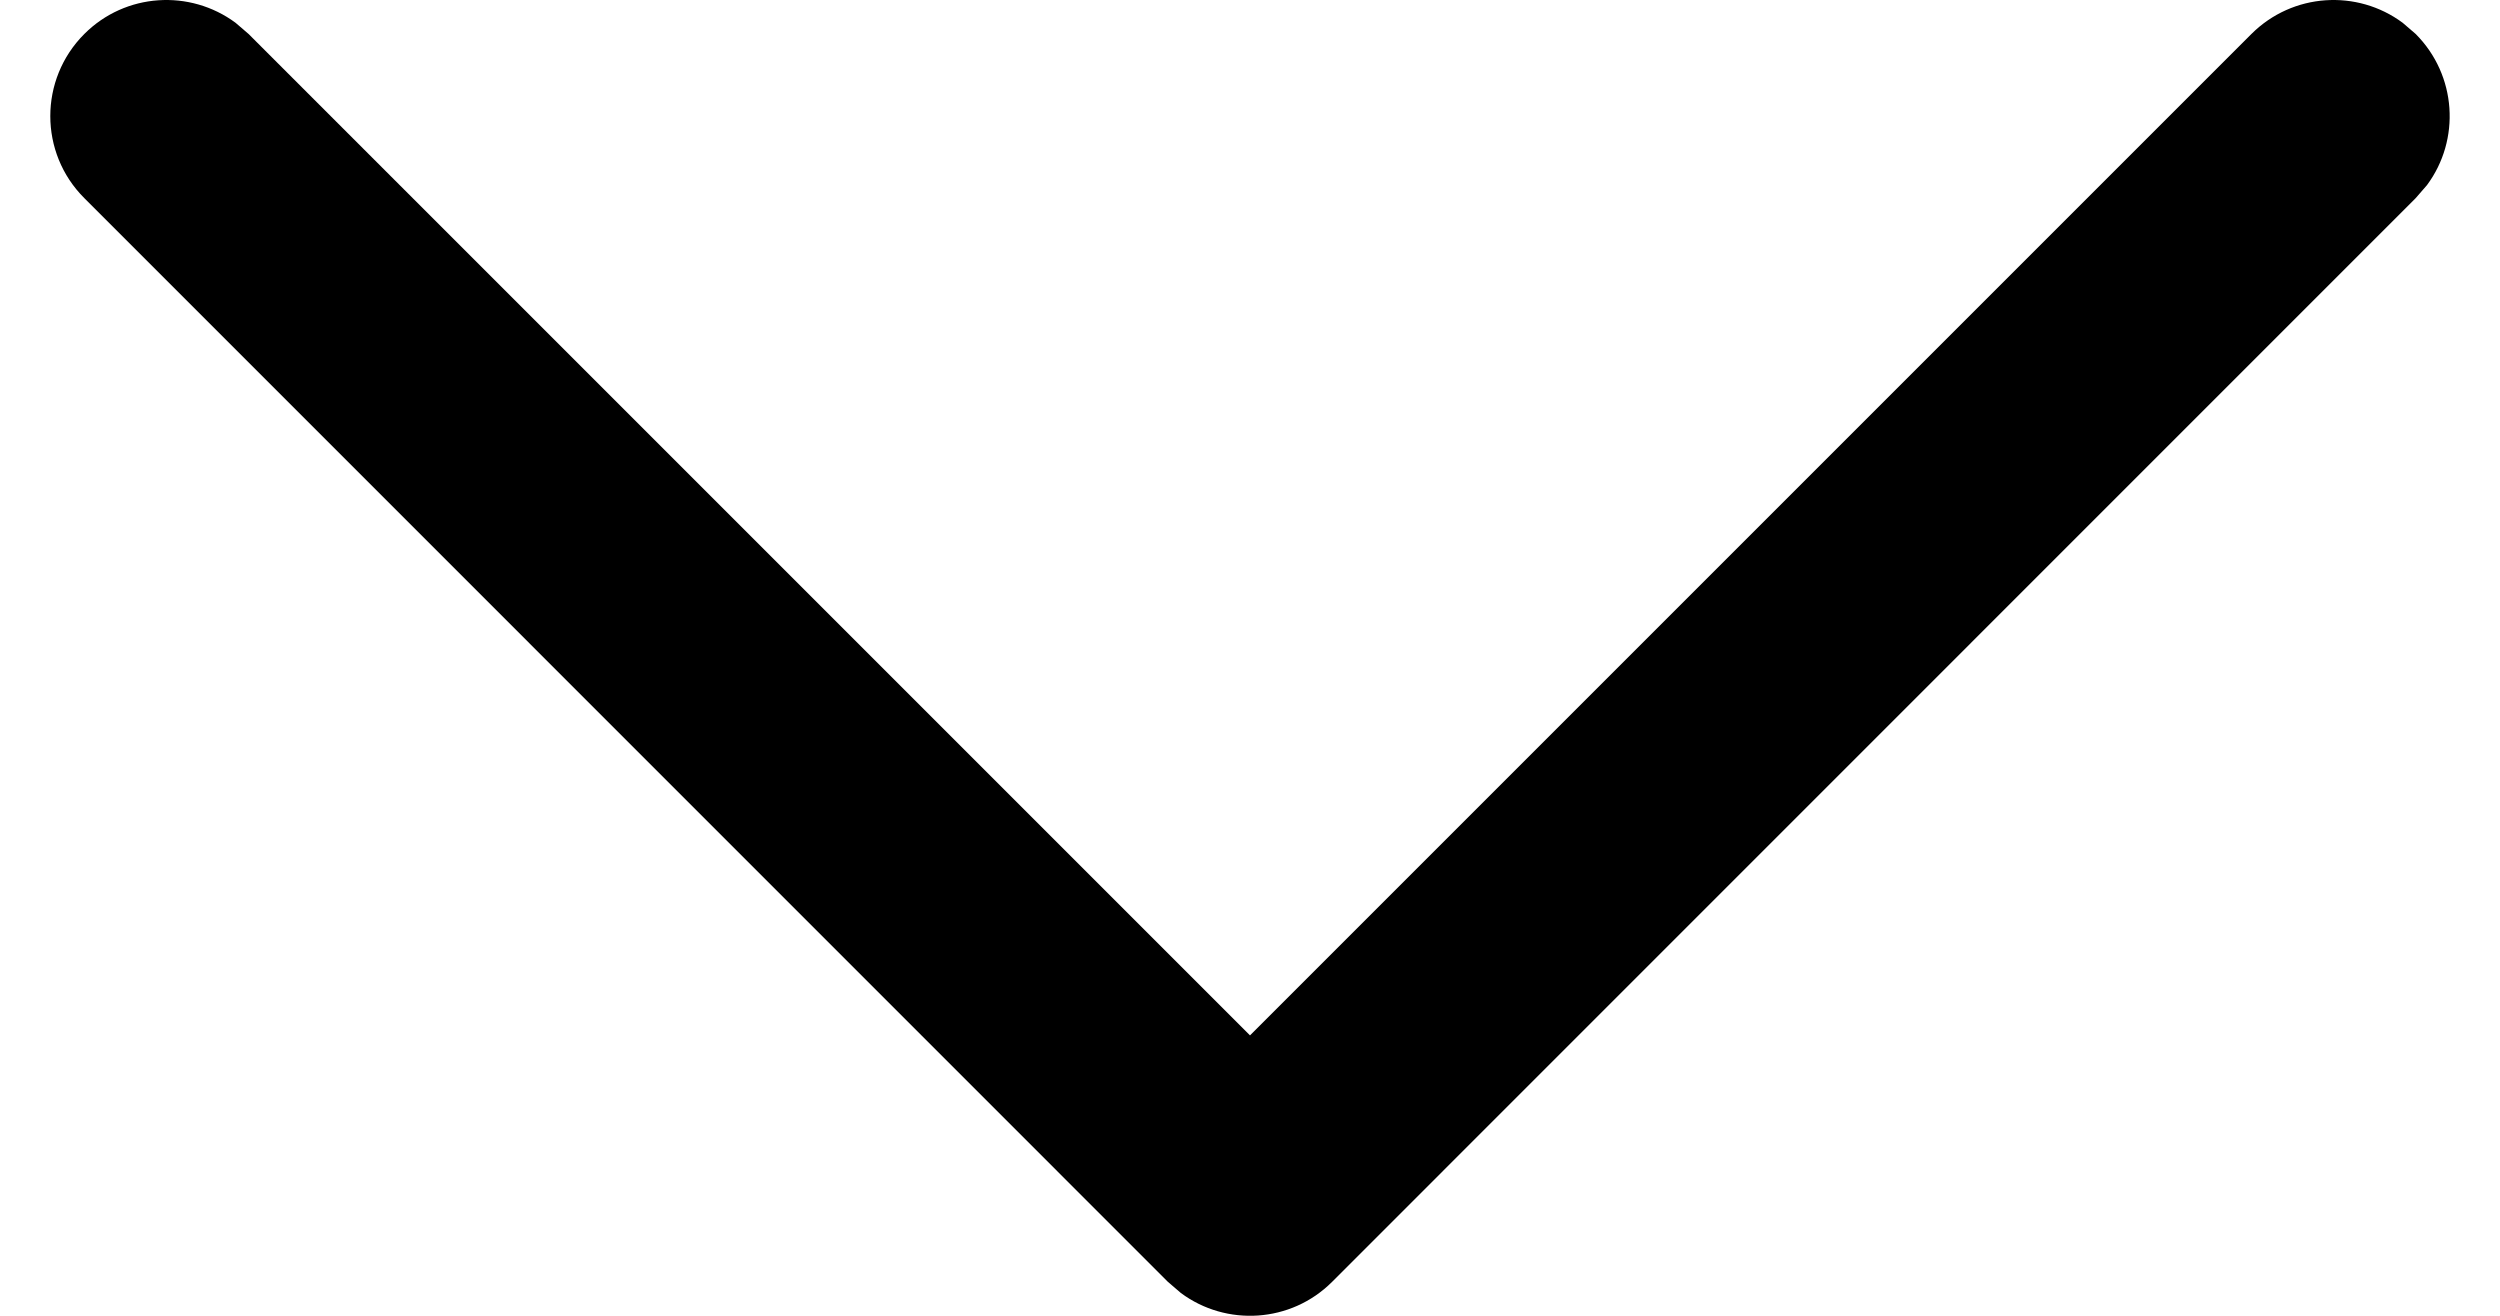 <svg width="19" height="10" viewBox="0 0 19 10" fill="none" xmlns="http://www.w3.org/2000/svg">
<path d="M0.641 0.258C0.954 -0.055 1.444 -0.083 1.79 0.173L1.889 0.258L9.5 7.869L17.111 0.258C17.425 -0.055 17.915 -0.083 18.26 0.173L18.359 0.258C18.672 0.572 18.701 1.062 18.445 1.407L18.359 1.506L10.124 9.742C9.811 10.055 9.32 10.083 8.975 9.827L8.876 9.742L0.641 1.506C0.296 1.162 0.296 0.603 0.641 0.258Z" fill="black"/>
</svg>
